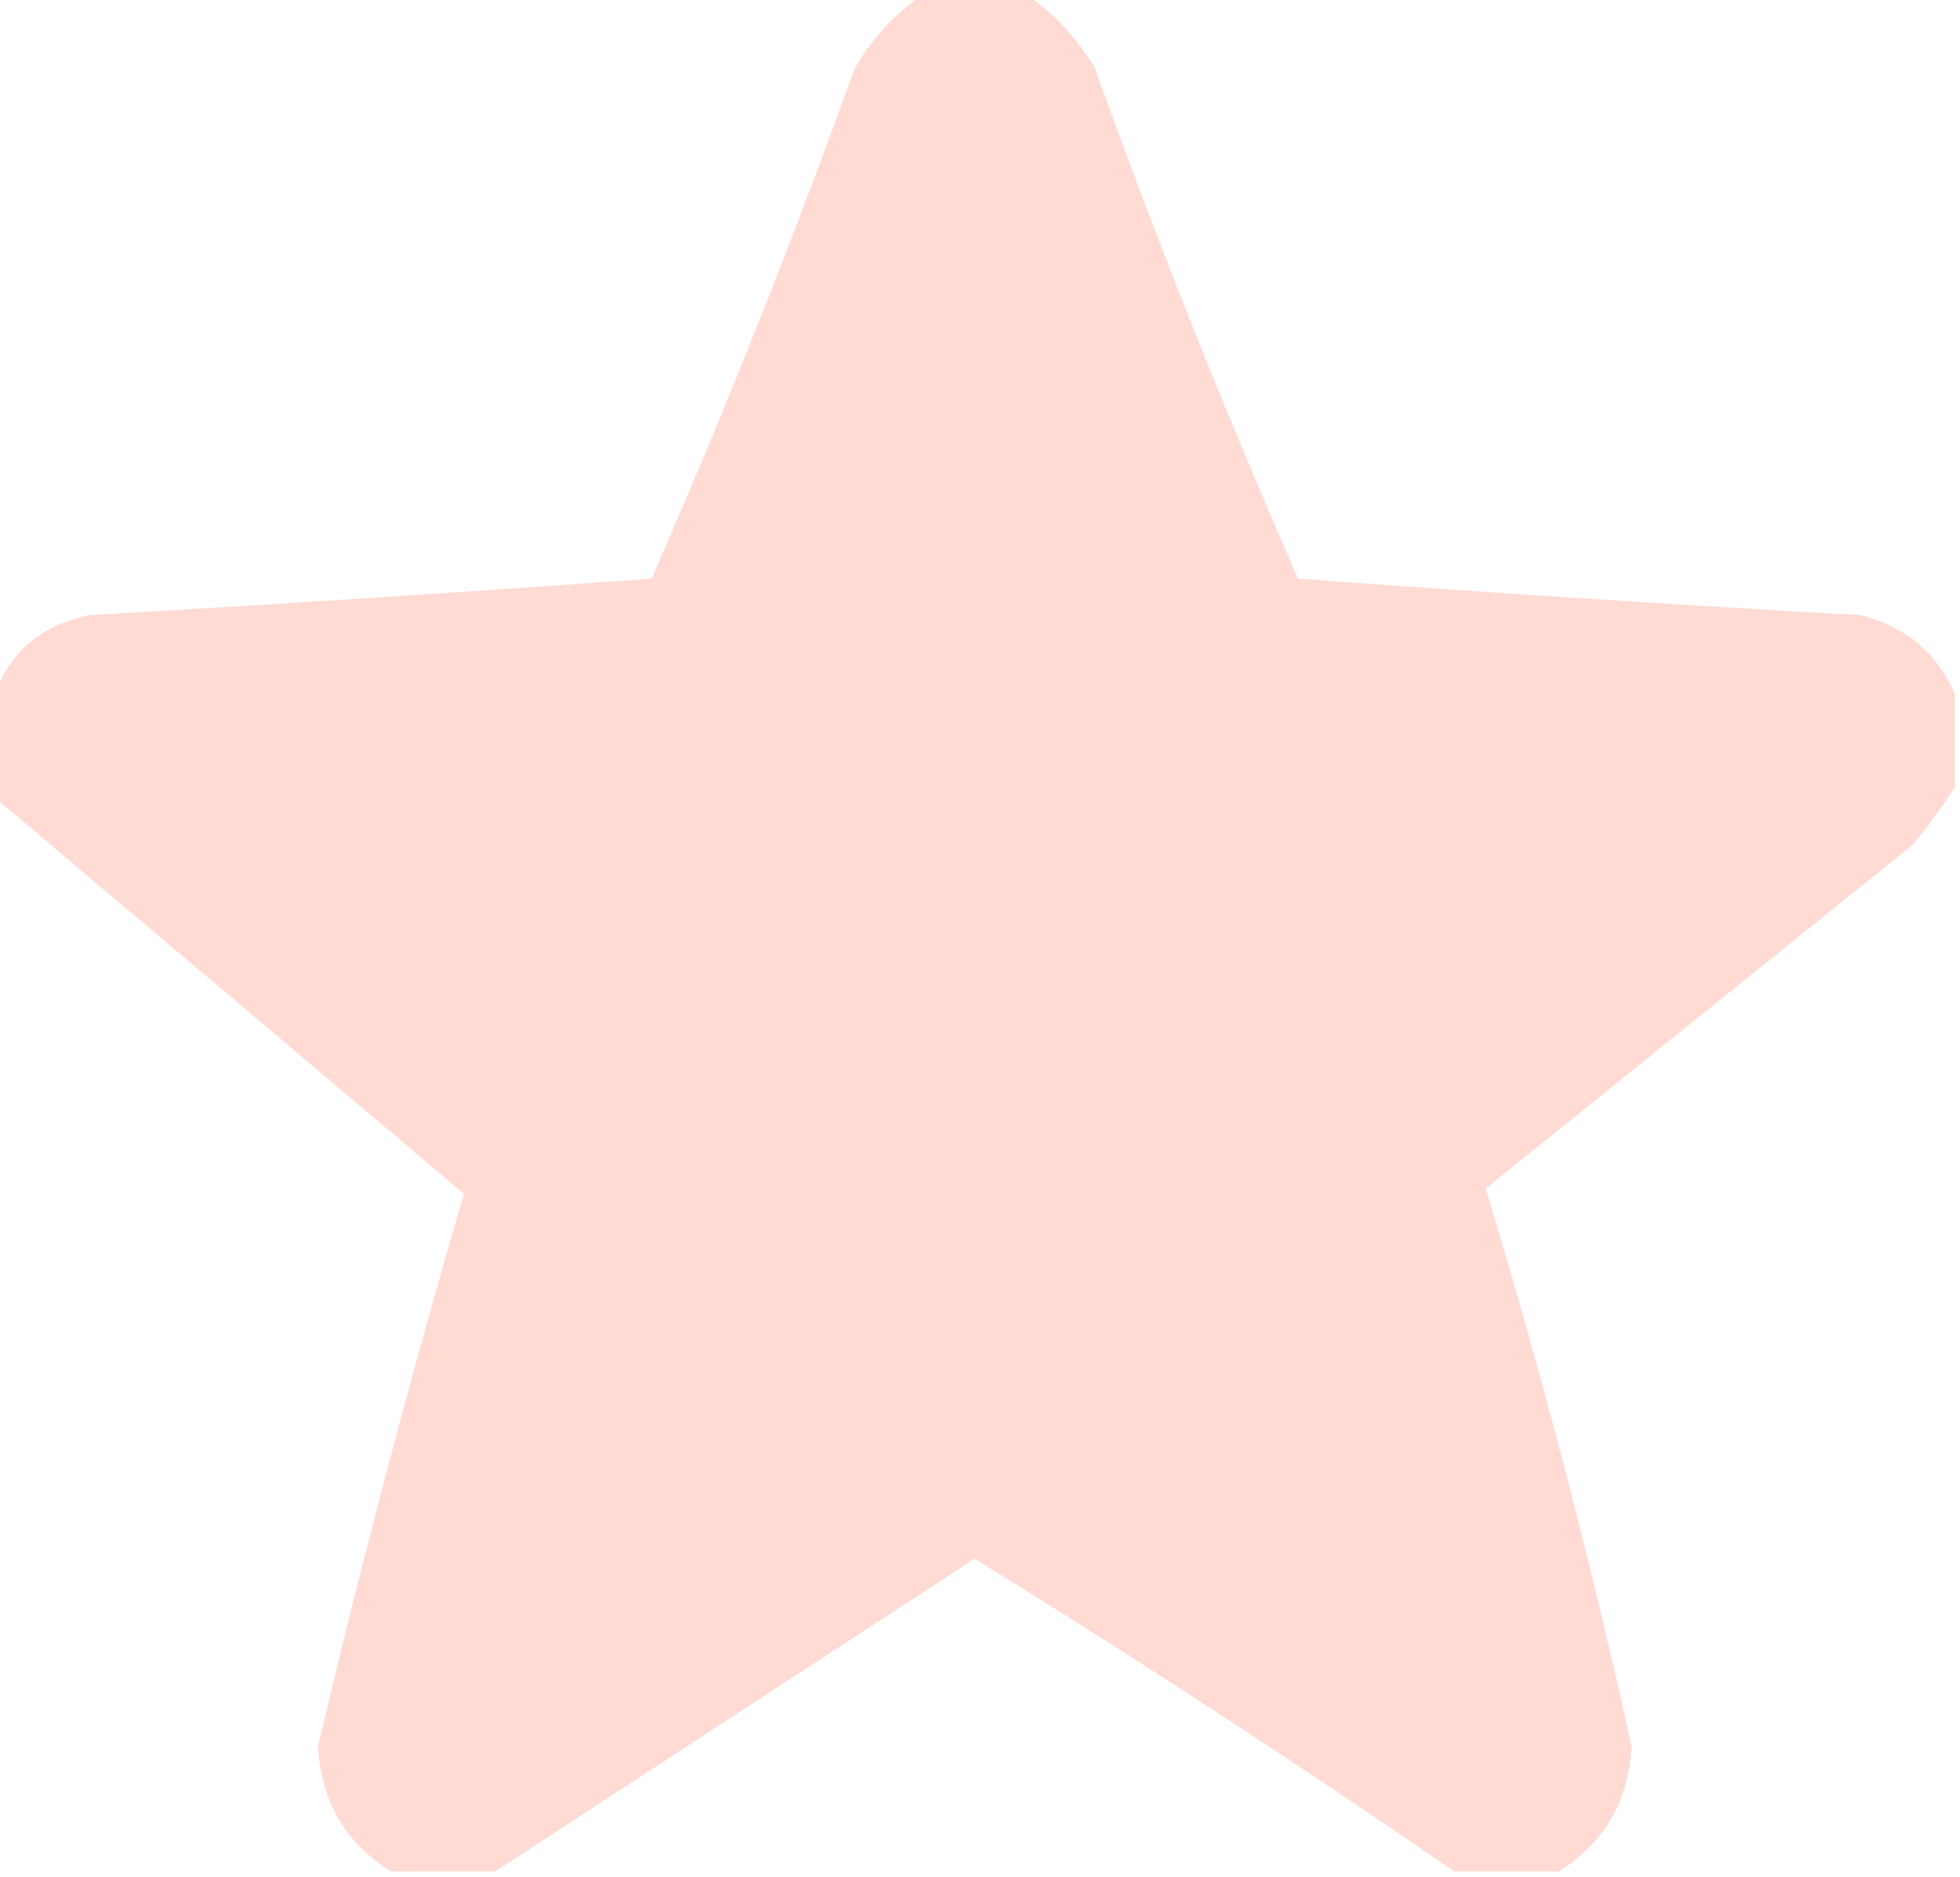 <?xml version="1.0" encoding="UTF-8"?> <svg xmlns="http://www.w3.org/2000/svg" xmlns:xlink="http://www.w3.org/1999/xlink" version="1.1" width="188px" height="180px" style="shape-rendering:geometricPrecision; text-rendering:geometricPrecision; image-rendering:optimizeQuality; fill-rule:evenodd; clip-rule:evenodd"><g><path style="opacity:0.997" fill="#ffdbd4" d="M 88.5,-0.5 C 91.833,-0.5 95.167,-0.5 98.5,-0.5C 101.139,1.309 103.306,3.642 105,6.5C 110.964,23.088 117.464,39.422 124.5,55.5C 142.46,56.823 160.46,57.989 178.5,59C 182.766,60.113 185.766,62.613 187.5,66.5C 187.5,69.5 187.5,72.5 187.5,75.5C 186.31,77.355 184.977,79.188 183.5,81C 169.833,92 156.167,103 142.5,114C 147.865,131.627 152.532,149.46 156.5,167.5C 156.2,172.777 153.867,176.777 149.5,179.5C 146.167,179.5 142.833,179.5 139.5,179.5C 124.477,169.166 109.144,159.166 93.5,149.5C 78.102,159.524 62.768,169.524 47.5,179.5C 44.167,179.5 40.833,179.5 37.5,179.5C 33.133,176.777 30.8,172.777 30.5,167.5C 34.697,149.713 39.363,132.047 44.5,114.5C 29.456,101.781 14.456,89.114 -0.5,76.5C -0.5,73.167 -0.5,69.833 -0.5,66.5C 1.086,62.423 4.086,59.923 8.5,59C 26.538,57.965 44.538,56.798 62.5,55.5C 69.535,39.422 76.035,23.088 82,6.5C 83.694,3.642 85.861,1.309 88.5,-0.5 Z"></path></g></svg> 